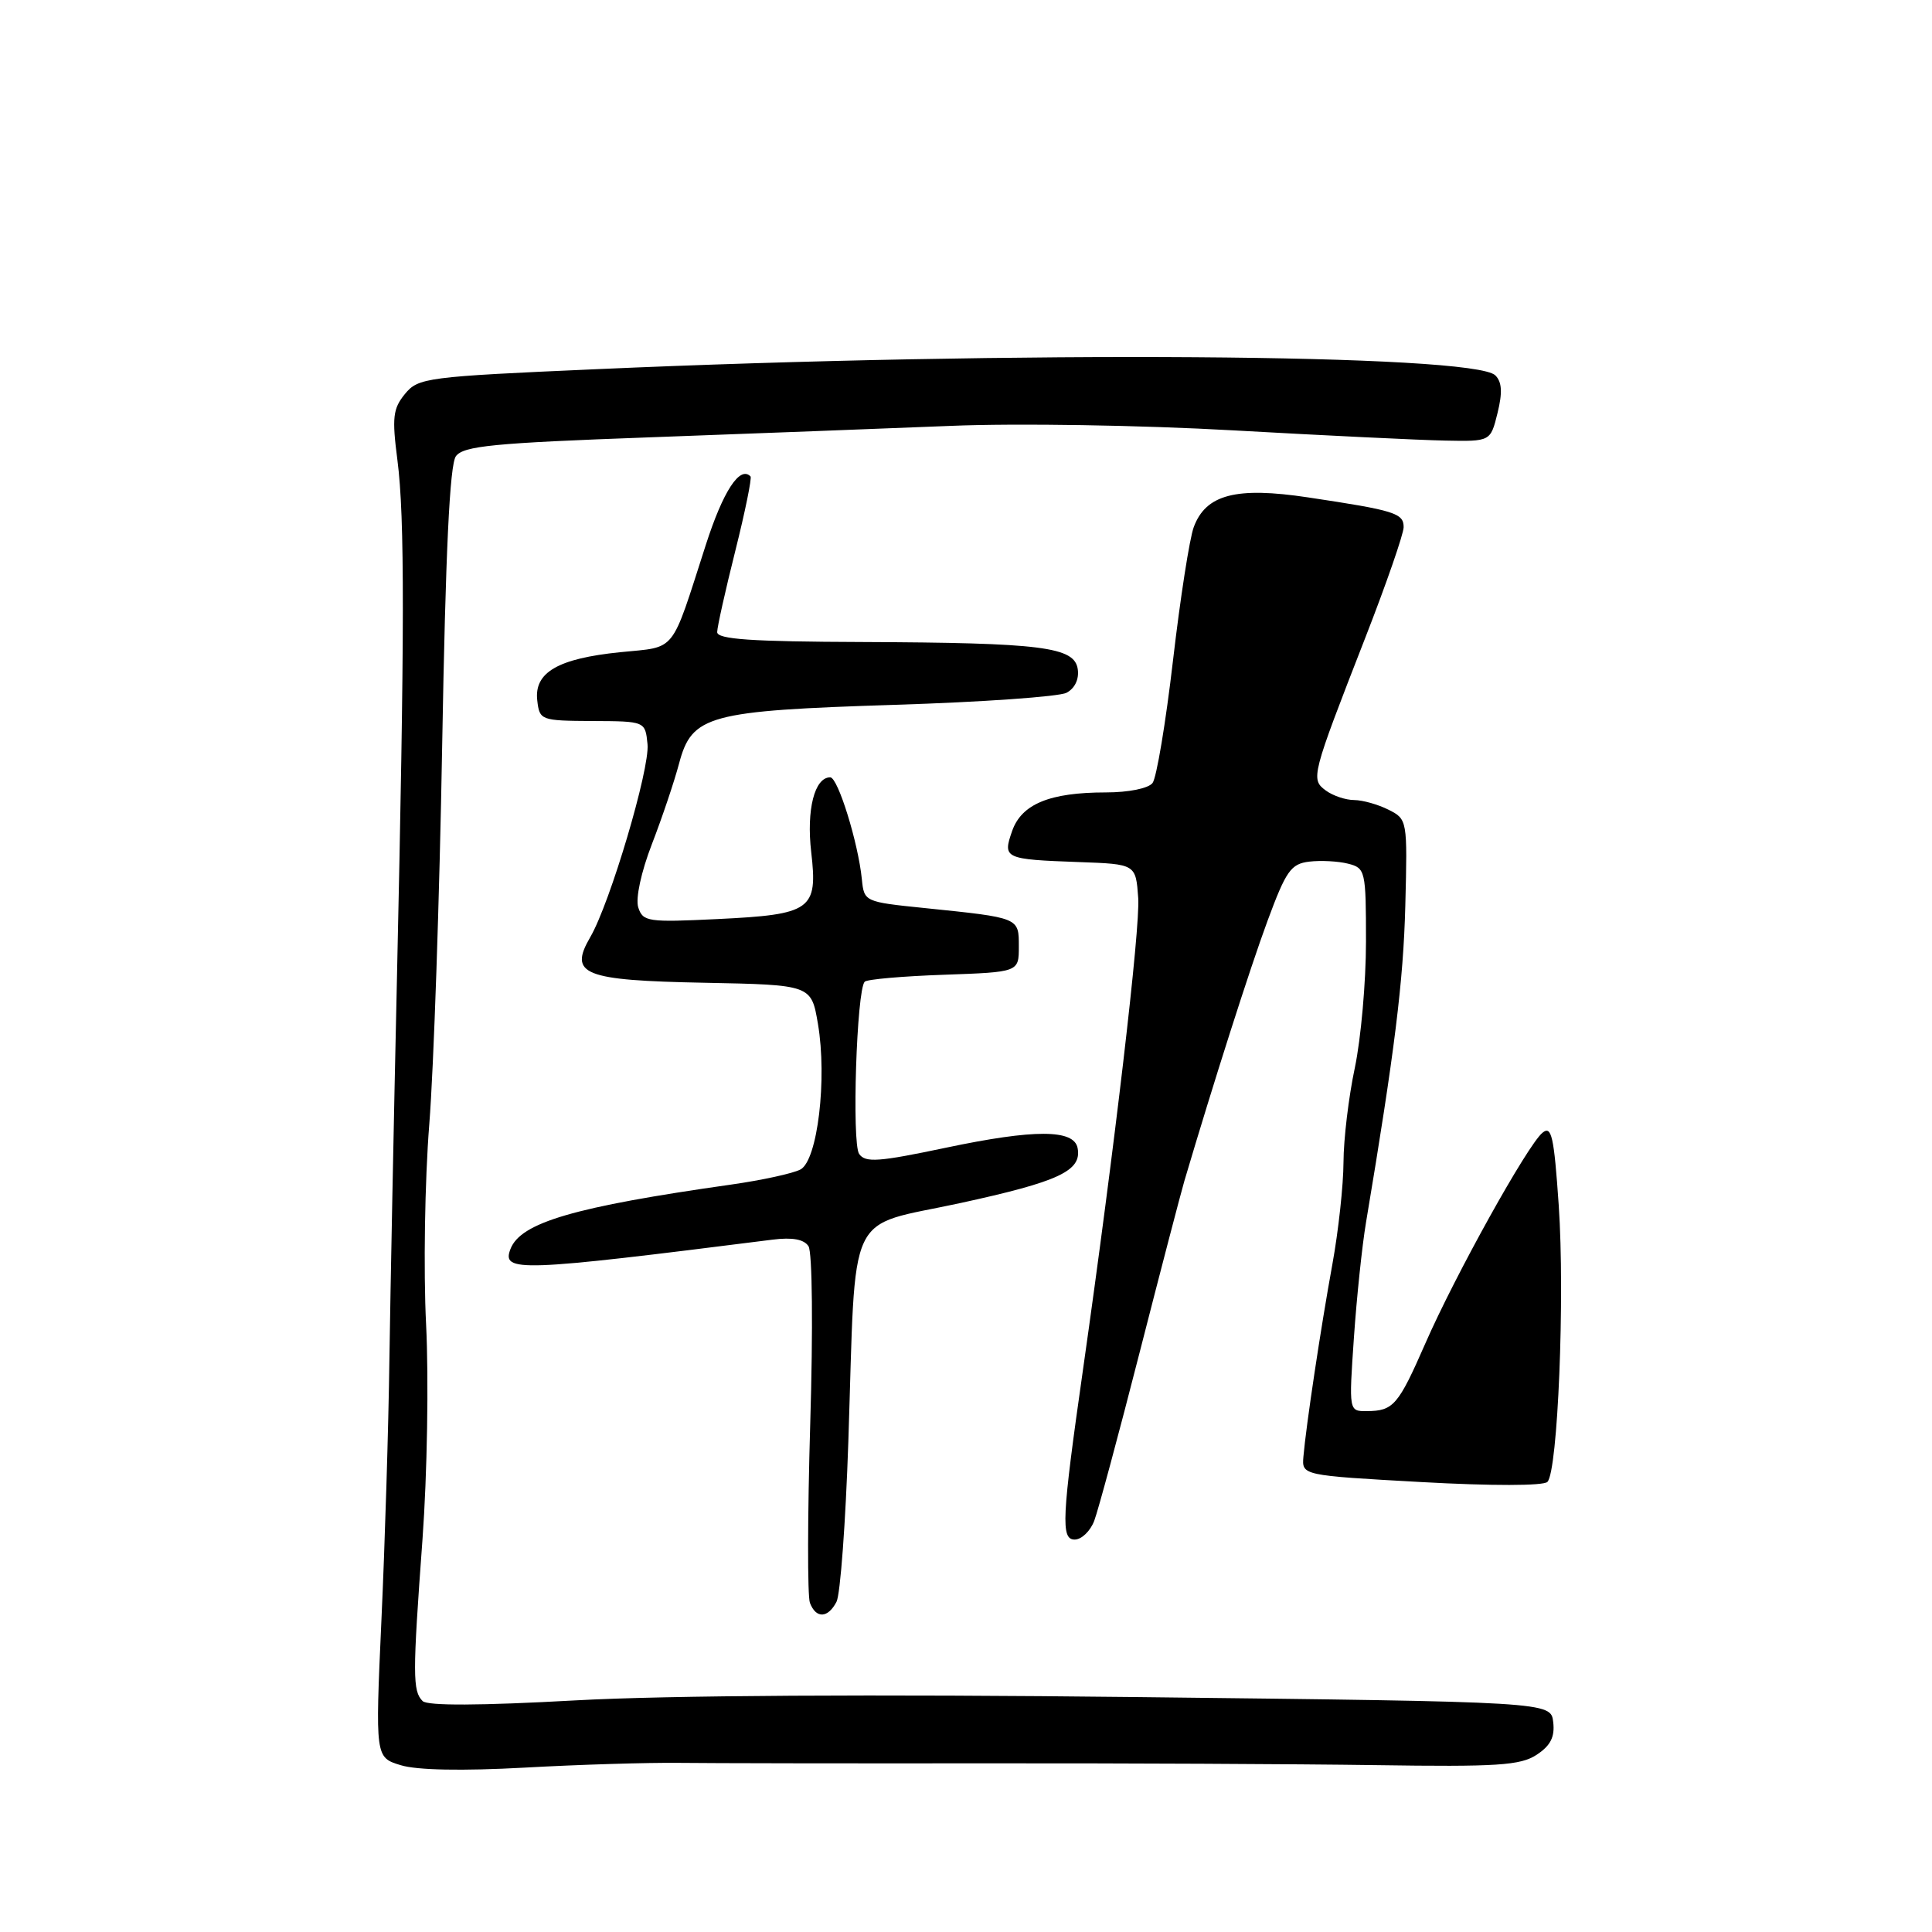 <?xml version="1.0" encoding="UTF-8" standalone="no"?>
<!DOCTYPE svg PUBLIC "-//W3C//DTD SVG 1.1//EN" "http://www.w3.org/Graphics/SVG/1.1/DTD/svg11.dtd" >
<svg xmlns="http://www.w3.org/2000/svg" xmlns:xlink="http://www.w3.org/1999/xlink" version="1.1" viewBox="0 0 256 256">
 <g >
 <path fill="currentColor"
d=" M 90.00 233.59 C 94.12 233.64 112.35 233.67 130.50 233.65 C 148.65 233.63 171.96 233.74 182.30 233.89 C 198.38 234.13 201.46 233.93 203.61 232.52 C 205.45 231.31 206.04 230.16 205.81 228.19 C 205.50 225.50 205.50 225.50 150.50 224.87 C 115.93 224.48 88.34 224.64 76.24 225.31 C 63.61 226.01 56.64 226.04 56.00 225.40 C 54.67 224.07 54.66 221.97 55.98 204.00 C 56.61 195.36 56.82 182.75 56.46 175.50 C 56.10 168.35 56.29 156.43 56.88 149.00 C 57.47 141.57 58.24 118.98 58.59 98.78 C 59.04 73.07 59.59 61.58 60.41 60.45 C 61.41 59.09 65.39 58.70 86.05 57.95 C 99.50 57.46 117.47 56.77 126.00 56.43 C 134.74 56.07 151.10 56.33 163.50 57.03 C 175.60 57.71 188.20 58.32 191.50 58.38 C 197.50 58.50 197.50 58.50 198.43 54.73 C 199.10 52.02 199.02 50.62 198.14 49.74 C 195.28 46.88 134.47 46.46 79.00 48.92 C 56.49 49.91 55.42 50.05 53.66 52.20 C 52.06 54.15 51.93 55.33 52.66 60.97 C 53.64 68.55 53.62 83.60 52.59 130.00 C 52.18 148.43 51.73 170.93 51.60 180.00 C 51.48 189.07 51.00 204.68 50.54 214.68 C 49.72 232.87 49.72 232.87 53.11 233.90 C 55.25 234.56 61.29 234.67 69.50 234.22 C 76.65 233.82 85.88 233.54 90.00 233.59 Z  M 110.84 212.25 C 111.35 211.29 112.05 201.72 112.41 191.00 C 113.45 159.50 111.94 162.73 127.21 159.42 C 140.32 156.57 143.36 155.15 142.79 152.13 C 142.32 149.62 137.06 149.61 125.33 152.08 C 116.41 153.96 114.66 154.09 113.84 152.90 C 112.85 151.46 113.51 131.16 114.58 130.08 C 114.90 129.76 119.63 129.35 125.08 129.16 C 135.00 128.81 135.00 128.81 135.00 125.43 C 135.00 121.56 135.14 121.62 122.50 120.32 C 114.55 119.51 114.50 119.48 114.20 116.50 C 113.72 111.68 111.03 103.00 110.01 103.00 C 107.93 103.00 106.84 107.30 107.49 112.91 C 108.38 120.57 107.52 121.18 95.07 121.78 C 85.84 122.23 85.18 122.13 84.57 120.23 C 84.20 119.05 84.95 115.55 86.38 111.85 C 87.73 108.36 89.35 103.55 89.98 101.17 C 91.68 94.76 93.82 94.18 118.65 93.39 C 130.12 93.03 140.31 92.31 141.31 91.80 C 142.41 91.23 143.00 90.01 142.81 88.68 C 142.39 85.71 138.11 85.17 114.25 85.07 C 99.54 85.02 95.01 84.71 95.03 83.75 C 95.04 83.06 96.12 78.22 97.43 73.00 C 98.74 67.78 99.64 63.33 99.45 63.13 C 98.04 61.67 95.82 65.07 93.53 72.18 C 88.81 86.82 89.74 85.65 82.18 86.42 C 73.92 87.26 70.76 89.10 71.19 92.81 C 71.49 95.44 71.66 95.50 78.50 95.54 C 85.50 95.57 85.50 95.57 85.80 98.62 C 86.12 101.86 80.83 119.70 78.21 124.18 C 75.33 129.13 77.28 129.91 93.35 130.22 C 107.50 130.50 107.50 130.50 108.38 135.66 C 109.62 142.97 108.33 153.75 106.07 154.96 C 105.10 155.48 100.98 156.38 96.90 156.96 C 76.09 159.91 68.99 161.99 67.64 165.50 C 66.45 168.60 68.68 168.52 102.37 164.26 C 104.99 163.93 106.53 164.21 107.13 165.13 C 107.64 165.91 107.74 176.09 107.36 188.64 C 107.00 200.82 106.98 211.51 107.32 212.39 C 108.13 214.50 109.70 214.44 110.84 212.25 Z  M 144.99 201.52 C 145.51 200.15 148.21 190.14 150.99 179.27 C 153.77 168.40 156.45 158.15 156.93 156.50 C 160.79 143.46 165.64 128.26 167.96 122.00 C 170.41 115.38 171.05 114.46 173.49 114.17 C 175.00 113.99 177.31 114.11 178.62 114.44 C 180.92 115.02 181.00 115.36 181.00 124.77 C 181.00 130.12 180.33 137.65 179.52 141.50 C 178.70 145.35 178.03 150.97 178.02 154.00 C 178.01 157.03 177.35 163.10 176.55 167.50 C 175.00 176.00 173.07 188.85 172.71 193.00 C 172.50 195.50 172.50 195.50 188.32 196.38 C 197.67 196.90 204.51 196.89 205.04 196.36 C 206.42 194.98 207.37 171.83 206.54 159.71 C 205.91 150.53 205.59 149.10 204.38 150.10 C 202.39 151.75 192.82 168.97 188.87 178.00 C 185.27 186.22 184.63 186.96 181.11 186.98 C 178.73 187.00 178.73 187.00 179.40 177.25 C 179.77 171.89 180.49 165.03 181.00 162.00 C 184.81 139.26 185.95 130.04 186.21 120.03 C 186.50 108.67 186.48 108.55 184.00 107.30 C 182.62 106.60 180.57 106.02 179.44 106.01 C 178.31 106.01 176.62 105.44 175.68 104.75 C 173.65 103.25 173.75 102.86 180.91 84.50 C 183.70 77.35 185.98 70.76 185.99 69.86 C 186.00 68.00 184.81 67.63 173.34 65.91 C 163.79 64.47 159.79 65.51 158.18 69.84 C 157.63 71.30 156.39 79.25 155.43 87.50 C 154.47 95.75 153.25 103.06 152.72 103.75 C 152.17 104.47 149.53 105.00 146.53 105.00 C 139.09 105.00 135.36 106.54 134.11 110.12 C 132.84 113.76 133.07 113.87 143.00 114.23 C 150.50 114.50 150.50 114.50 150.82 119.00 C 151.10 122.96 147.71 151.93 143.50 181.50 C 140.69 201.18 140.55 204.00 142.40 204.00 C 143.31 204.00 144.47 202.88 144.99 201.52 Z "/>
</g>
</svg>